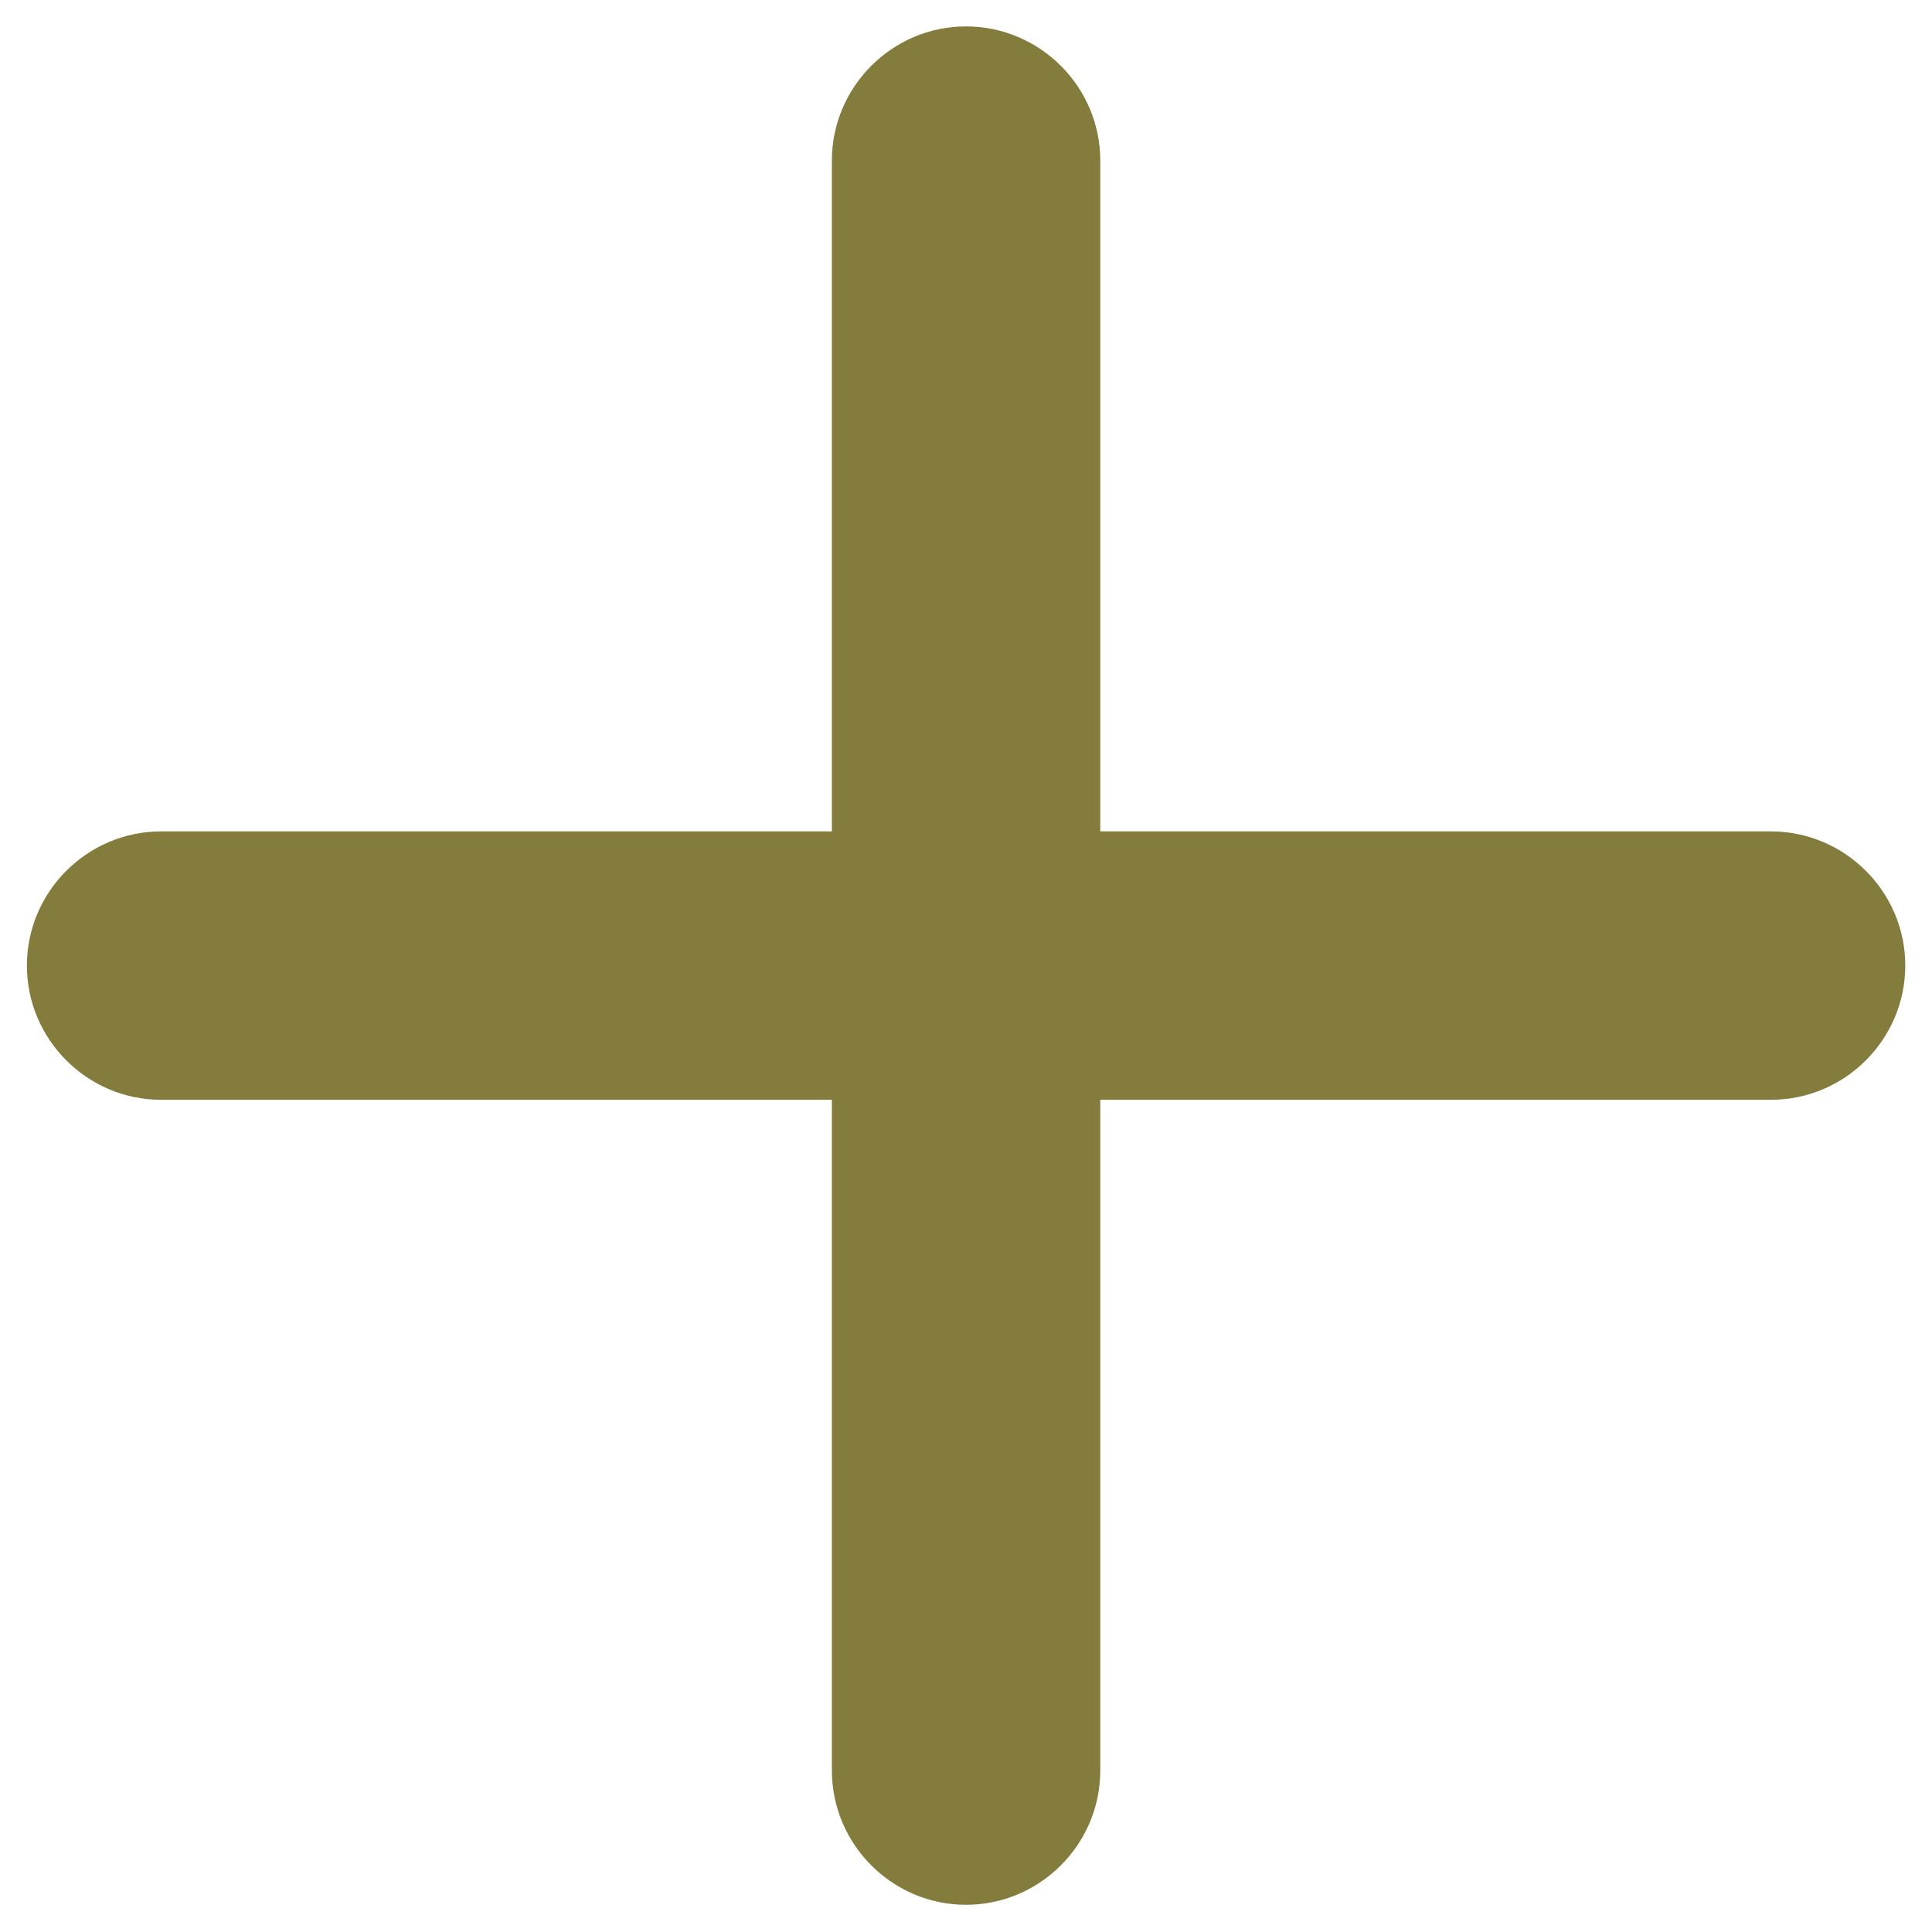 <svg width="12" height="12" viewBox="0 0 12 12" fill="none" xmlns="http://www.w3.org/2000/svg">
<path d="M11 6.831H6.834V10.997C6.834 11.456 6.459 11.831 6 11.831C5.542 11.831 5.167 11.456 5.167 10.997V6.831H1C0.542 6.831 0.167 6.456 0.167 5.997C0.167 5.539 0.542 5.164 1 5.164H5.167V0.997C5.167 0.539 5.542 0.164 6 0.164C6.459 0.164 6.834 0.539 6.834 0.997V5.164H11C11.459 5.164 11.834 5.539 11.834 5.997C11.834 6.456 11.459 6.831 11 6.831Z" fill="#847C3D"/>
</svg>
